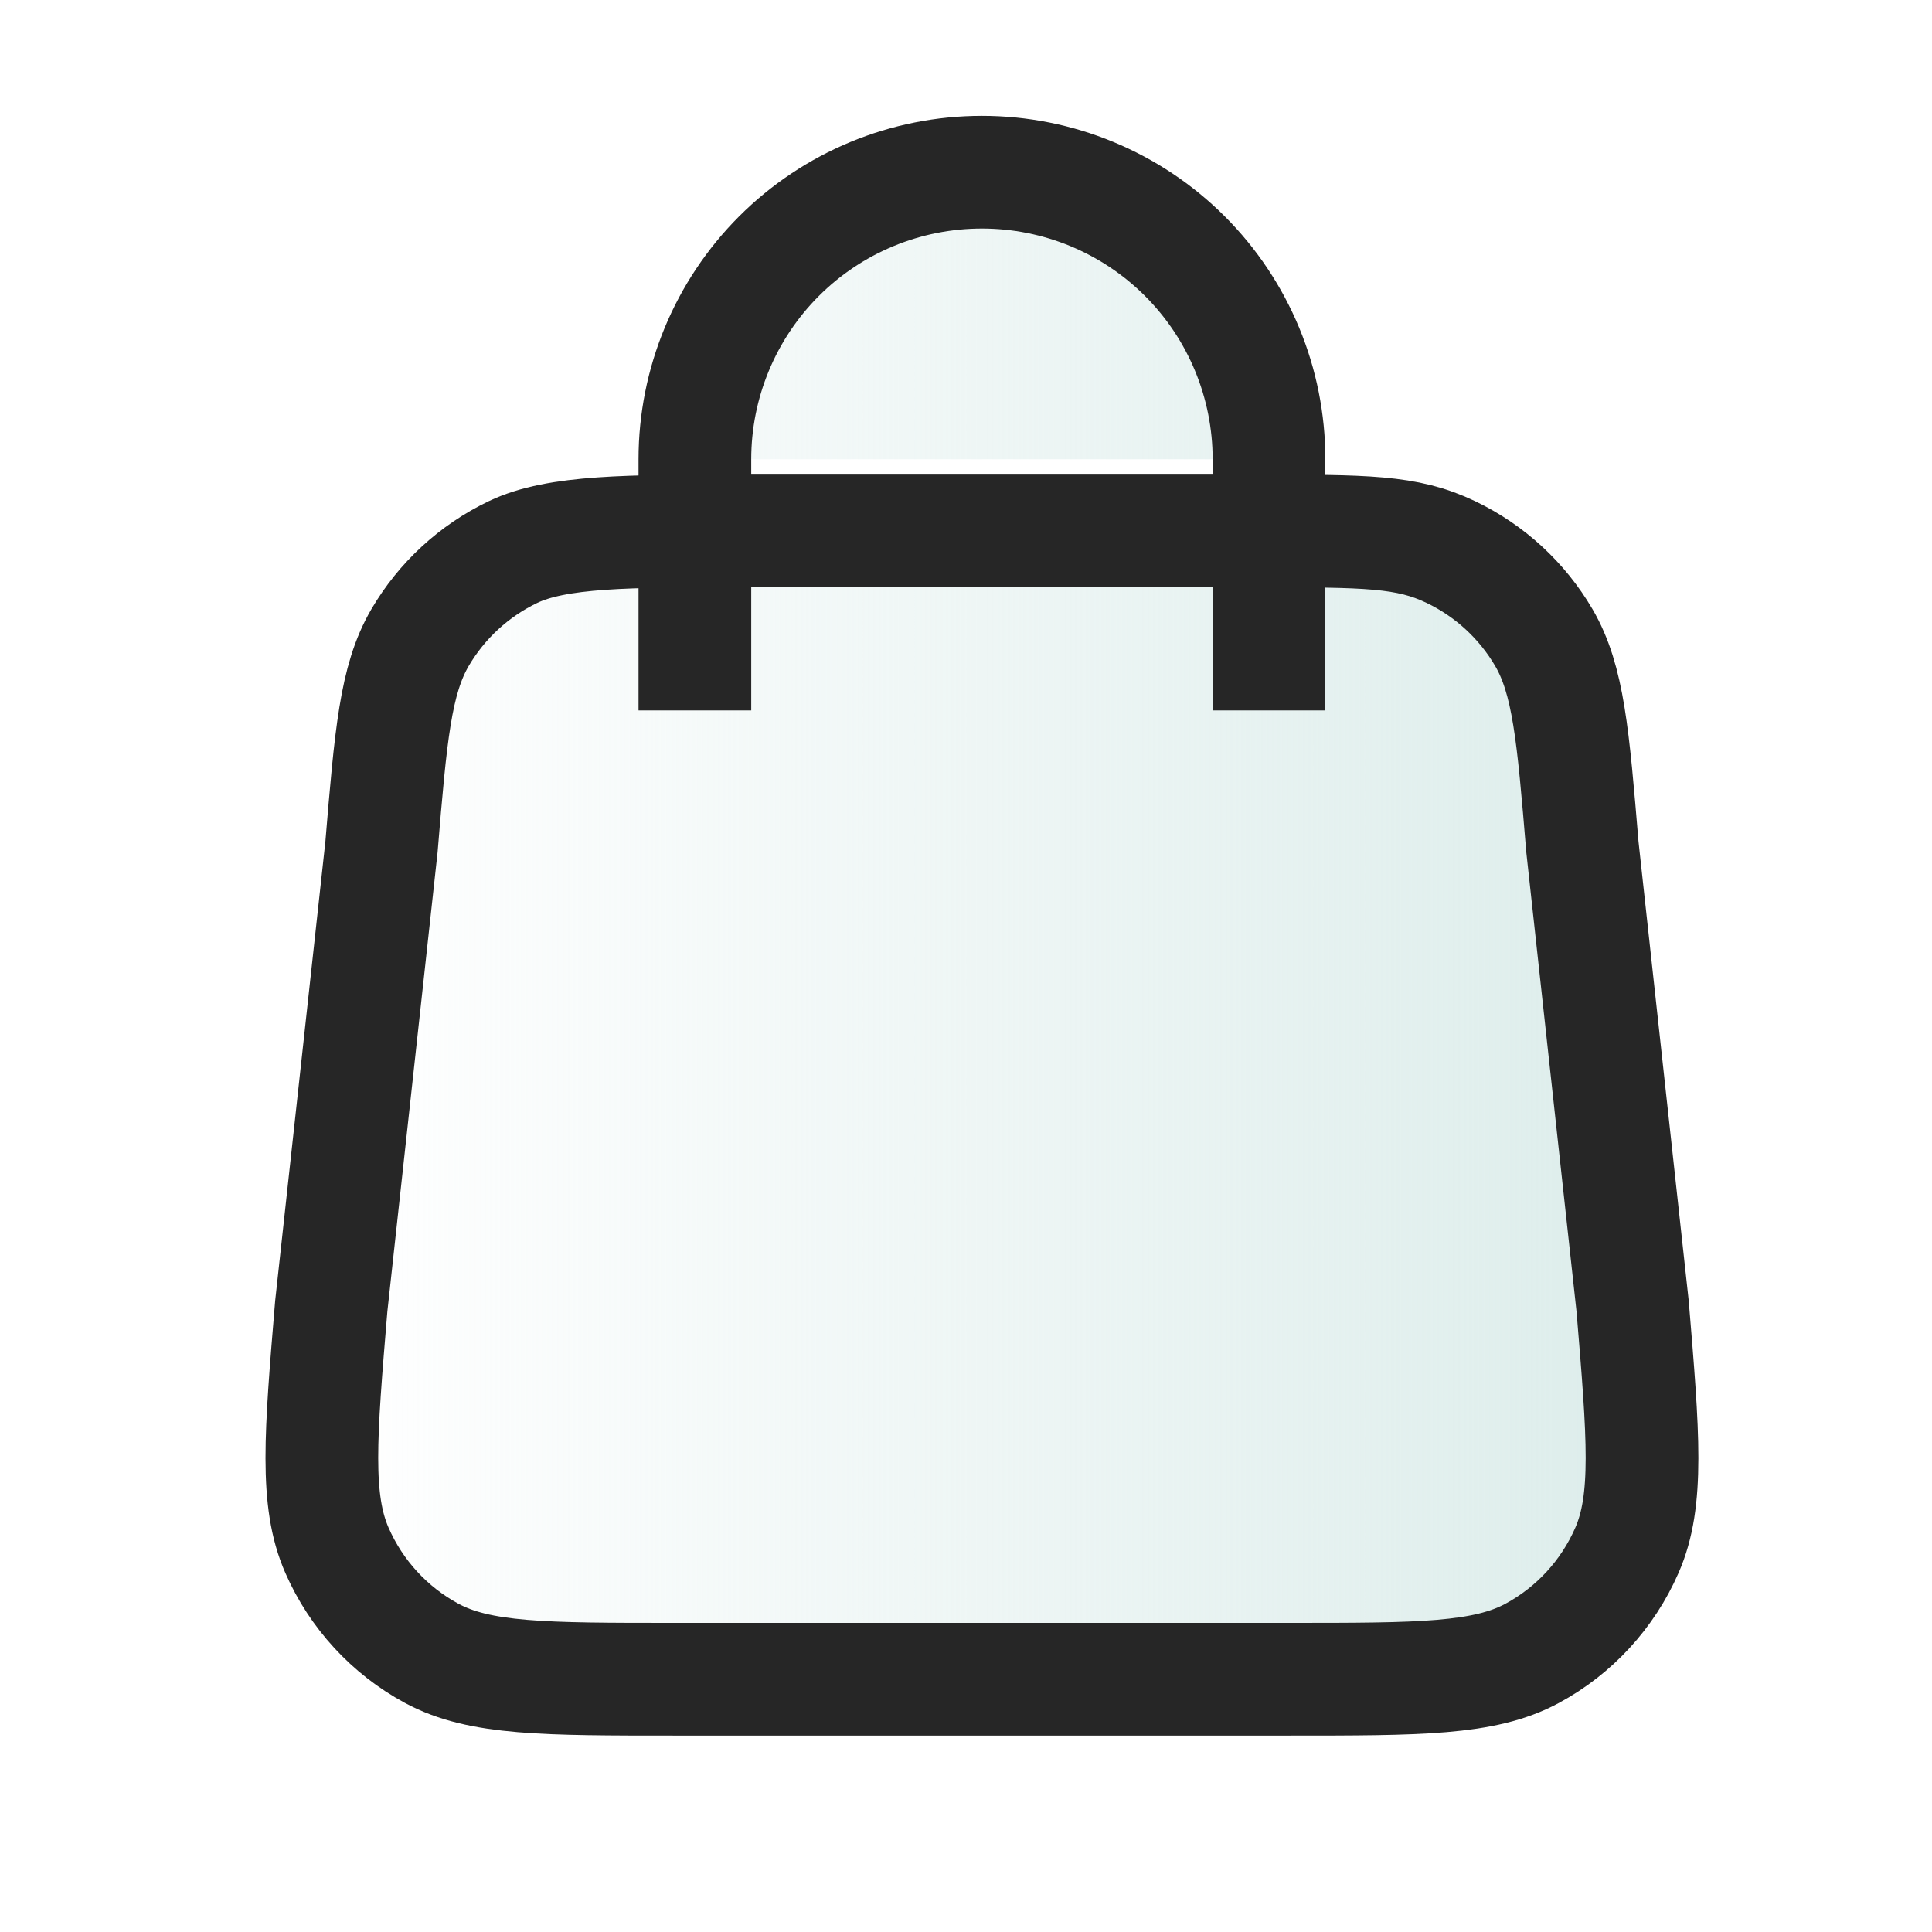 <svg width="24" height="24" viewBox="0 0 24 24" fill="none" xmlns="http://www.w3.org/2000/svg">
<path d="M16.017 20.86C17.631 20.86 18.438 20.86 19.034 20.538C19.558 20.255 19.971 19.805 20.21 19.259C20.482 18.639 20.415 17.835 20.281 16.226L19.657 10.52C19.542 9.136 19.484 8.444 19.178 7.92C18.908 7.459 18.506 7.089 18.024 6.858C17.476 6.596 16.977 6.596 15.588 6.596L9.198 6.596C7.81 6.596 6.92 6.596 6.372 6.858C5.89 7.089 5.488 7.459 5.218 7.92C4.912 8.444 4.854 9.136 4.739 10.52L4.115 16.226C3.981 17.835 3.914 18.639 4.186 19.259C4.425 19.805 4.839 20.255 5.362 20.538C5.958 20.86 6.765 20.86 8.379 20.86H16.017Z" fill="url(#paint0_linear_6669_18333)"/>
<path d="M15.764 5.705C15.764 4.759 15.388 3.852 14.72 3.183C14.051 2.514 13.144 2.139 12.198 2.139C11.252 2.139 10.345 2.514 9.676 3.183C9.008 3.852 8.632 4.759 8.632 5.705" fill="url(#paint1_linear_6669_18333)"/>
<path d="M15.764 8.825V5.705C15.764 4.759 15.388 3.852 14.72 3.183C14.051 2.514 13.144 2.139 12.198 2.139C11.252 2.139 10.345 2.514 9.676 3.183C9.008 3.852 8.632 4.759 8.632 5.705V8.825M4.739 10.52L4.115 16.226C3.981 17.835 3.914 18.639 4.186 19.259C4.425 19.805 4.839 20.255 5.362 20.538C5.958 20.86 6.765 20.86 8.379 20.86H16.017C17.631 20.86 18.438 20.86 19.034 20.538C19.558 20.255 19.971 19.805 20.21 19.259C20.482 18.639 20.415 17.835 20.281 16.226L19.657 10.52C19.542 9.136 19.484 8.444 19.178 7.92C18.908 7.459 18.506 7.089 18.024 6.858C17.476 6.596 16.977 6.596 15.588 6.596L9.198 6.596C7.81 6.596 6.92 6.596 6.372 6.858C5.89 7.089 5.488 7.459 5.218 7.92C4.912 8.444 4.854 9.136 4.739 10.52Z" stroke="#262626" stroke-width="1.4"/>
<defs>
<linearGradient id="paint0_linear_6669_18333" x1="20.398" y1="11.5" x2="3.998" y2="11.5" gradientUnits="userSpaceOnUse">
<stop stop-color="#DDEDEB"/>
<stop offset="1" stop-color="#DDEDEB" stop-opacity="0"/>
</linearGradient>
<linearGradient id="paint1_linear_6669_18333" x1="20.398" y1="11.5" x2="3.998" y2="11.5" gradientUnits="userSpaceOnUse">
<stop stop-color="#DDEDEB"/>
<stop offset="1" stop-color="#DDEDEB" stop-opacity="0"/>
</linearGradient>
</defs>
</svg>
